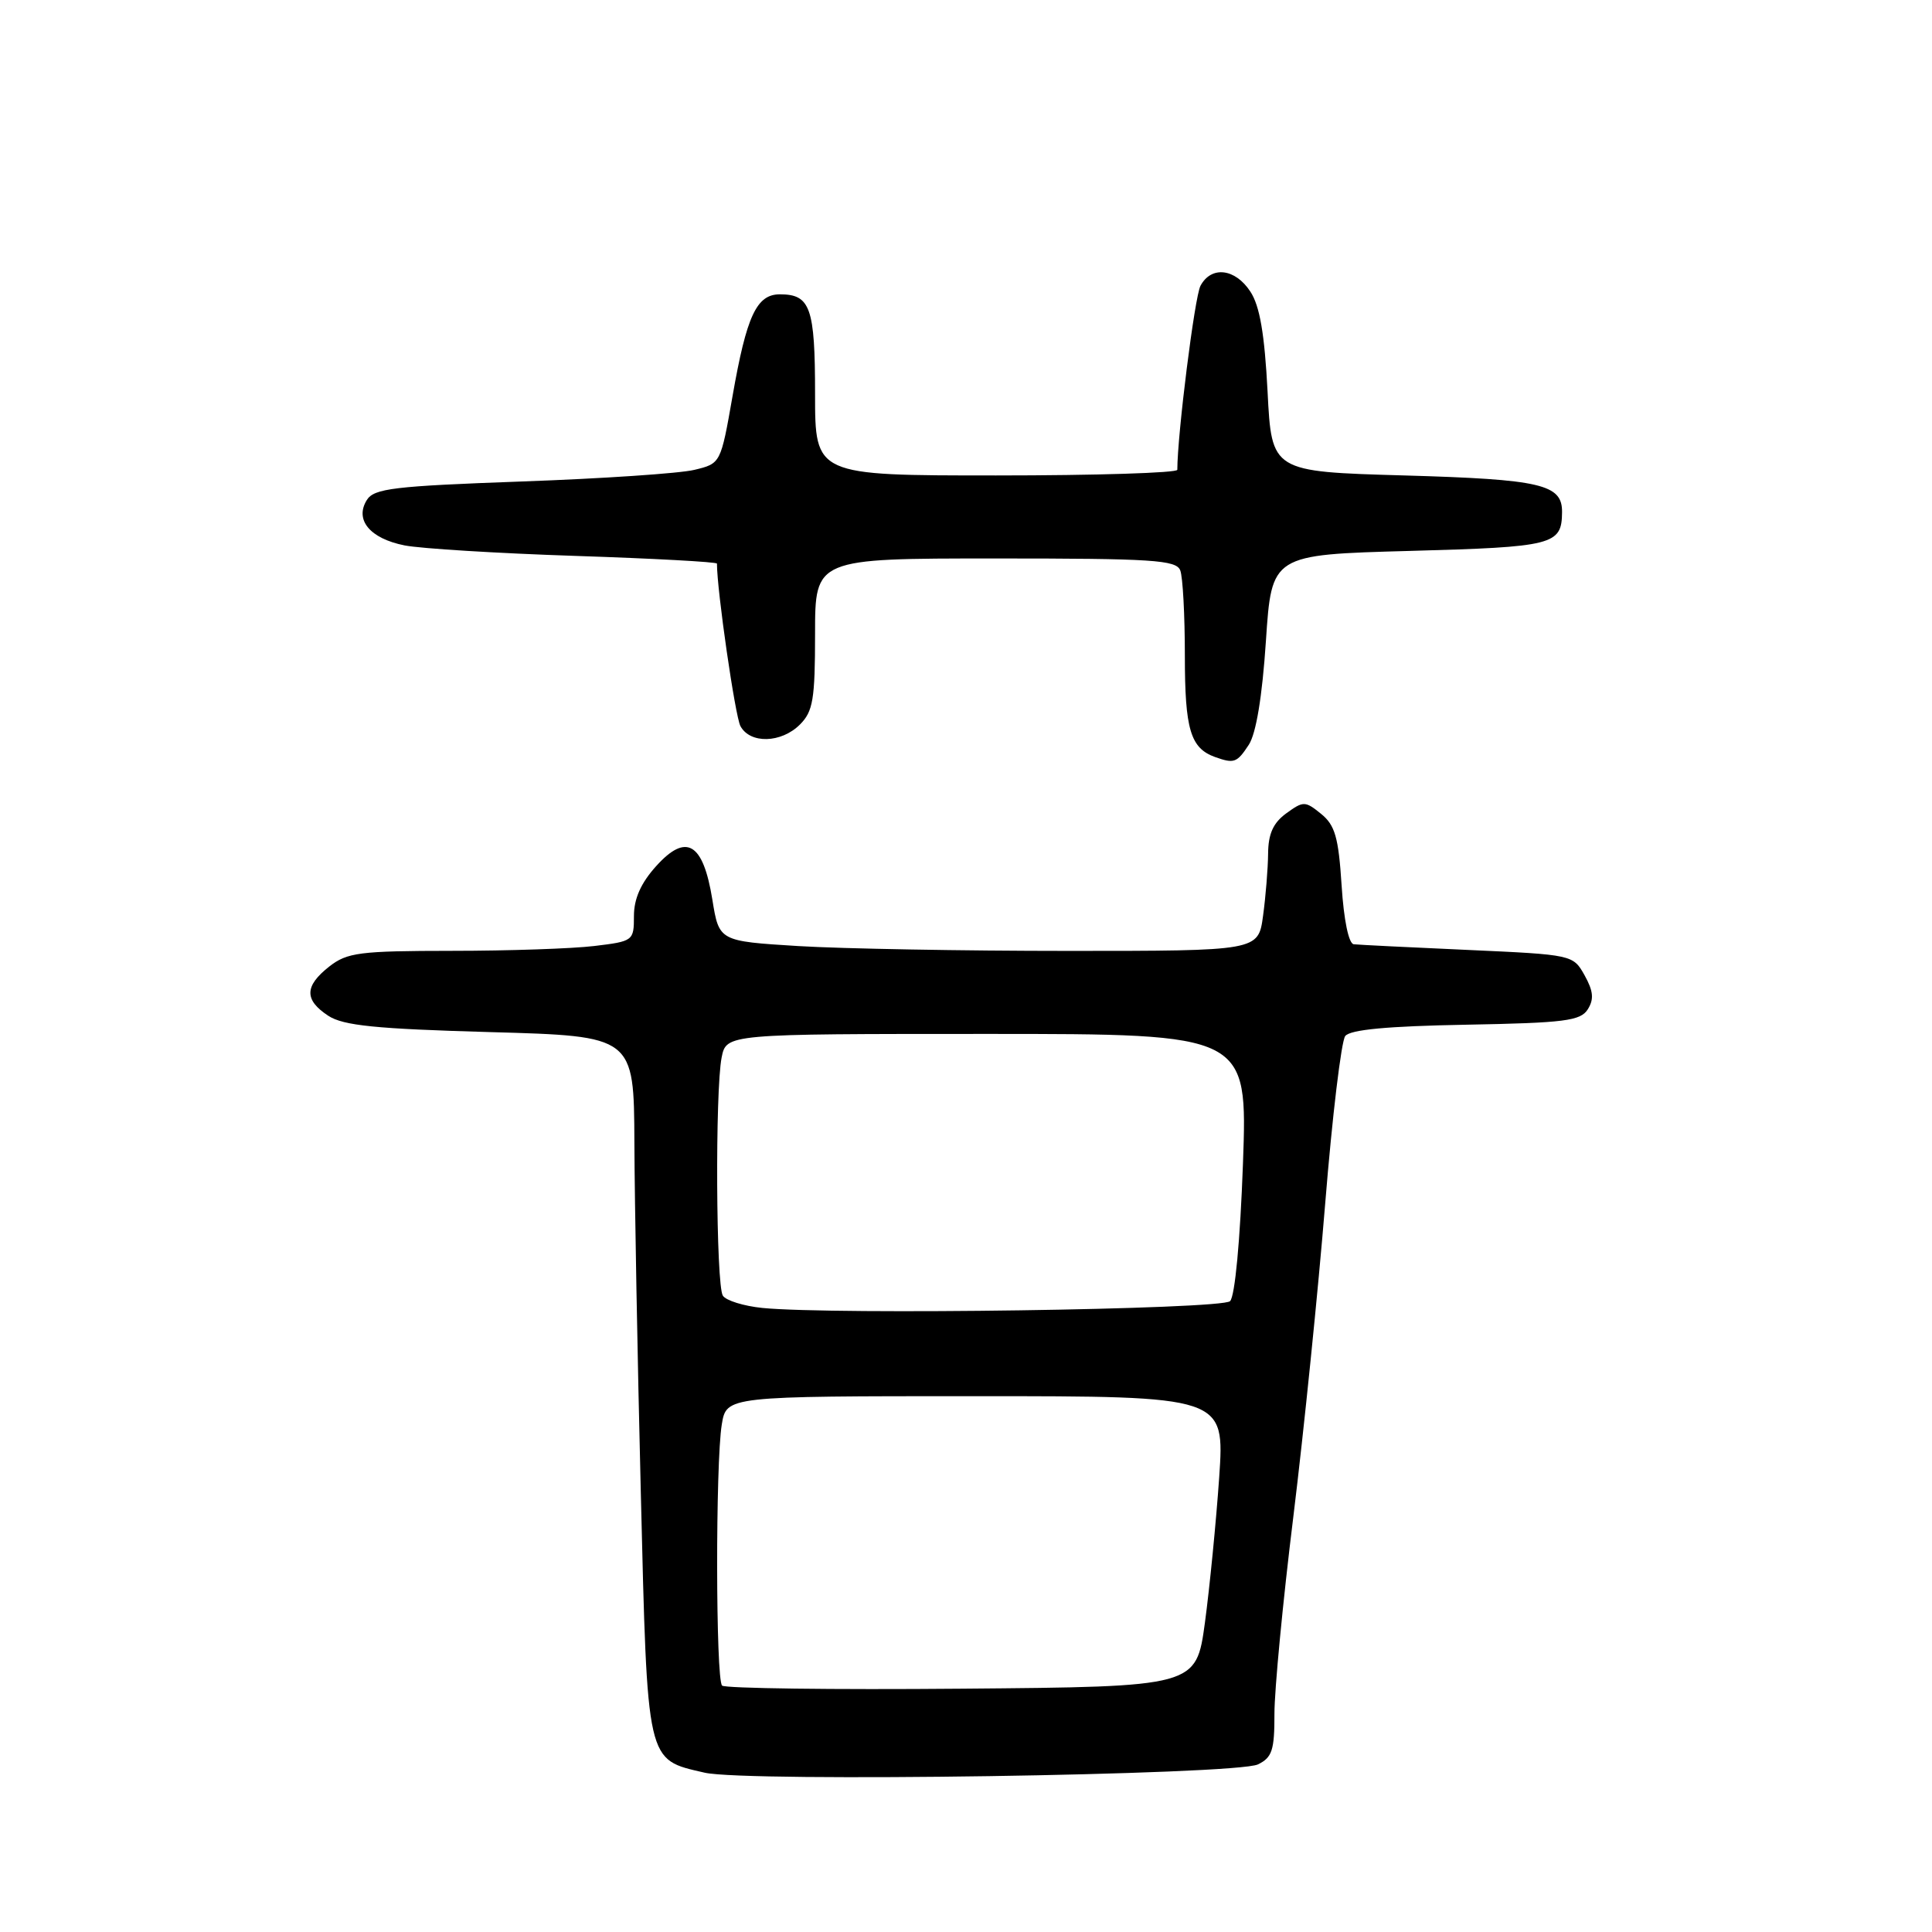 <?xml version="1.0" encoding="UTF-8" standalone="no"?>
<!DOCTYPE svg PUBLIC "-//W3C//DTD SVG 1.1//EN" "http://www.w3.org/Graphics/SVG/1.1/DTD/svg11.dtd" >
<svg xmlns="http://www.w3.org/2000/svg" xmlns:xlink="http://www.w3.org/1999/xlink" version="1.1" viewBox="0 0 256 256">
 <g >
 <path fill="currentColor"
d=" M 166.69 233.79 C 168.56 232.88 168.88 231.91 168.87 227.11 C 168.86 224.03 169.98 212.24 171.38 200.92 C 172.77 189.60 174.67 170.93 175.60 159.42 C 176.53 147.91 177.73 137.95 178.25 137.28 C 178.91 136.43 183.85 135.97 194.24 135.78 C 207.33 135.54 209.43 135.27 210.39 133.74 C 211.23 132.40 211.13 131.33 209.97 129.24 C 208.44 126.51 208.38 126.50 194.47 125.87 C 186.78 125.53 180.00 125.19 179.38 125.12 C 178.71 125.05 178.06 121.91 177.77 117.32 C 177.36 110.94 176.90 109.34 175.05 107.84 C 172.94 106.13 172.71 106.12 170.44 107.77 C 168.71 109.03 168.05 110.48 168.03 113.11 C 168.01 115.10 167.71 118.81 167.36 121.36 C 166.73 126.00 166.73 126.00 141.52 126.00 C 127.65 126.00 111.58 125.71 105.80 125.36 C 95.28 124.71 95.28 124.71 94.39 119.20 C 93.17 111.66 90.94 110.33 86.94 114.77 C 84.92 117.01 84.00 119.08 84.00 121.38 C 84.00 124.66 83.91 124.73 78.75 125.35 C 75.86 125.70 67.37 125.99 59.88 125.99 C 47.63 126.00 46.01 126.21 43.63 128.07 C 40.34 130.66 40.30 132.49 43.49 134.59 C 45.49 135.90 49.75 136.33 64.99 136.76 C 84.00 137.29 84.00 137.29 84.06 151.40 C 84.09 159.15 84.47 180.02 84.91 197.76 C 85.80 233.99 85.60 233.09 93.37 234.89 C 98.94 236.17 163.78 235.20 166.69 233.79 Z  M 165.47 98.69 C 166.44 97.20 167.25 92.33 167.74 84.94 C 168.50 73.50 168.50 73.50 186.79 73.00 C 205.87 72.48 206.94 72.21 206.98 67.87 C 207.02 64.17 204.23 63.52 186.10 63.00 C 168.50 62.50 168.50 62.50 167.96 51.89 C 167.56 44.23 166.93 40.54 165.68 38.64 C 163.67 35.56 160.50 35.19 159.07 37.87 C 158.30 39.30 156.01 57.56 156.00 62.25 C 156.00 62.66 145.20 63.00 132.00 63.00 C 108.00 63.00 108.00 63.00 108.00 52.20 C 108.00 40.75 107.38 39.00 103.34 39.00 C 100.25 39.00 98.93 41.84 97.07 52.46 C 95.50 61.42 95.50 61.42 92.00 62.26 C 90.08 62.73 79.77 63.42 69.11 63.80 C 52.19 64.41 49.57 64.72 48.61 66.25 C 46.96 68.88 49.02 71.36 53.61 72.27 C 55.75 72.69 65.94 73.32 76.25 73.66 C 86.56 74.00 95.00 74.46 95.00 74.68 C 95.00 78.24 97.41 94.89 98.11 96.21 C 99.39 98.59 103.52 98.48 106.00 96.00 C 107.73 94.27 108.00 92.67 108.00 84.00 C 108.00 74.00 108.00 74.00 131.89 74.00 C 152.76 74.00 155.86 74.20 156.39 75.58 C 156.73 76.45 157.00 81.54 157.00 86.89 C 157.00 96.65 157.74 99.14 161.00 100.31 C 163.53 101.21 163.90 101.08 165.47 98.69 Z  M 95.68 223.35 C 94.83 222.50 94.80 193.85 95.64 188.75 C 96.26 185.00 96.26 185.00 129.27 185.00 C 162.28 185.00 162.28 185.00 161.55 195.75 C 161.14 201.66 160.29 210.32 159.66 215.00 C 158.50 223.50 158.50 223.50 127.43 223.76 C 110.34 223.91 96.06 223.72 95.68 223.35 Z  M 101.02 173.31 C 98.55 173.06 96.19 172.33 95.78 171.68 C 94.87 170.25 94.75 144.52 95.62 140.12 C 96.25 137.00 96.25 137.00 130.78 137.00 C 165.31 137.00 165.31 137.00 164.70 154.16 C 164.33 164.37 163.64 171.76 162.99 172.41 C 161.89 173.51 110.54 174.25 101.02 173.31 Z "/>
</g>
</svg>